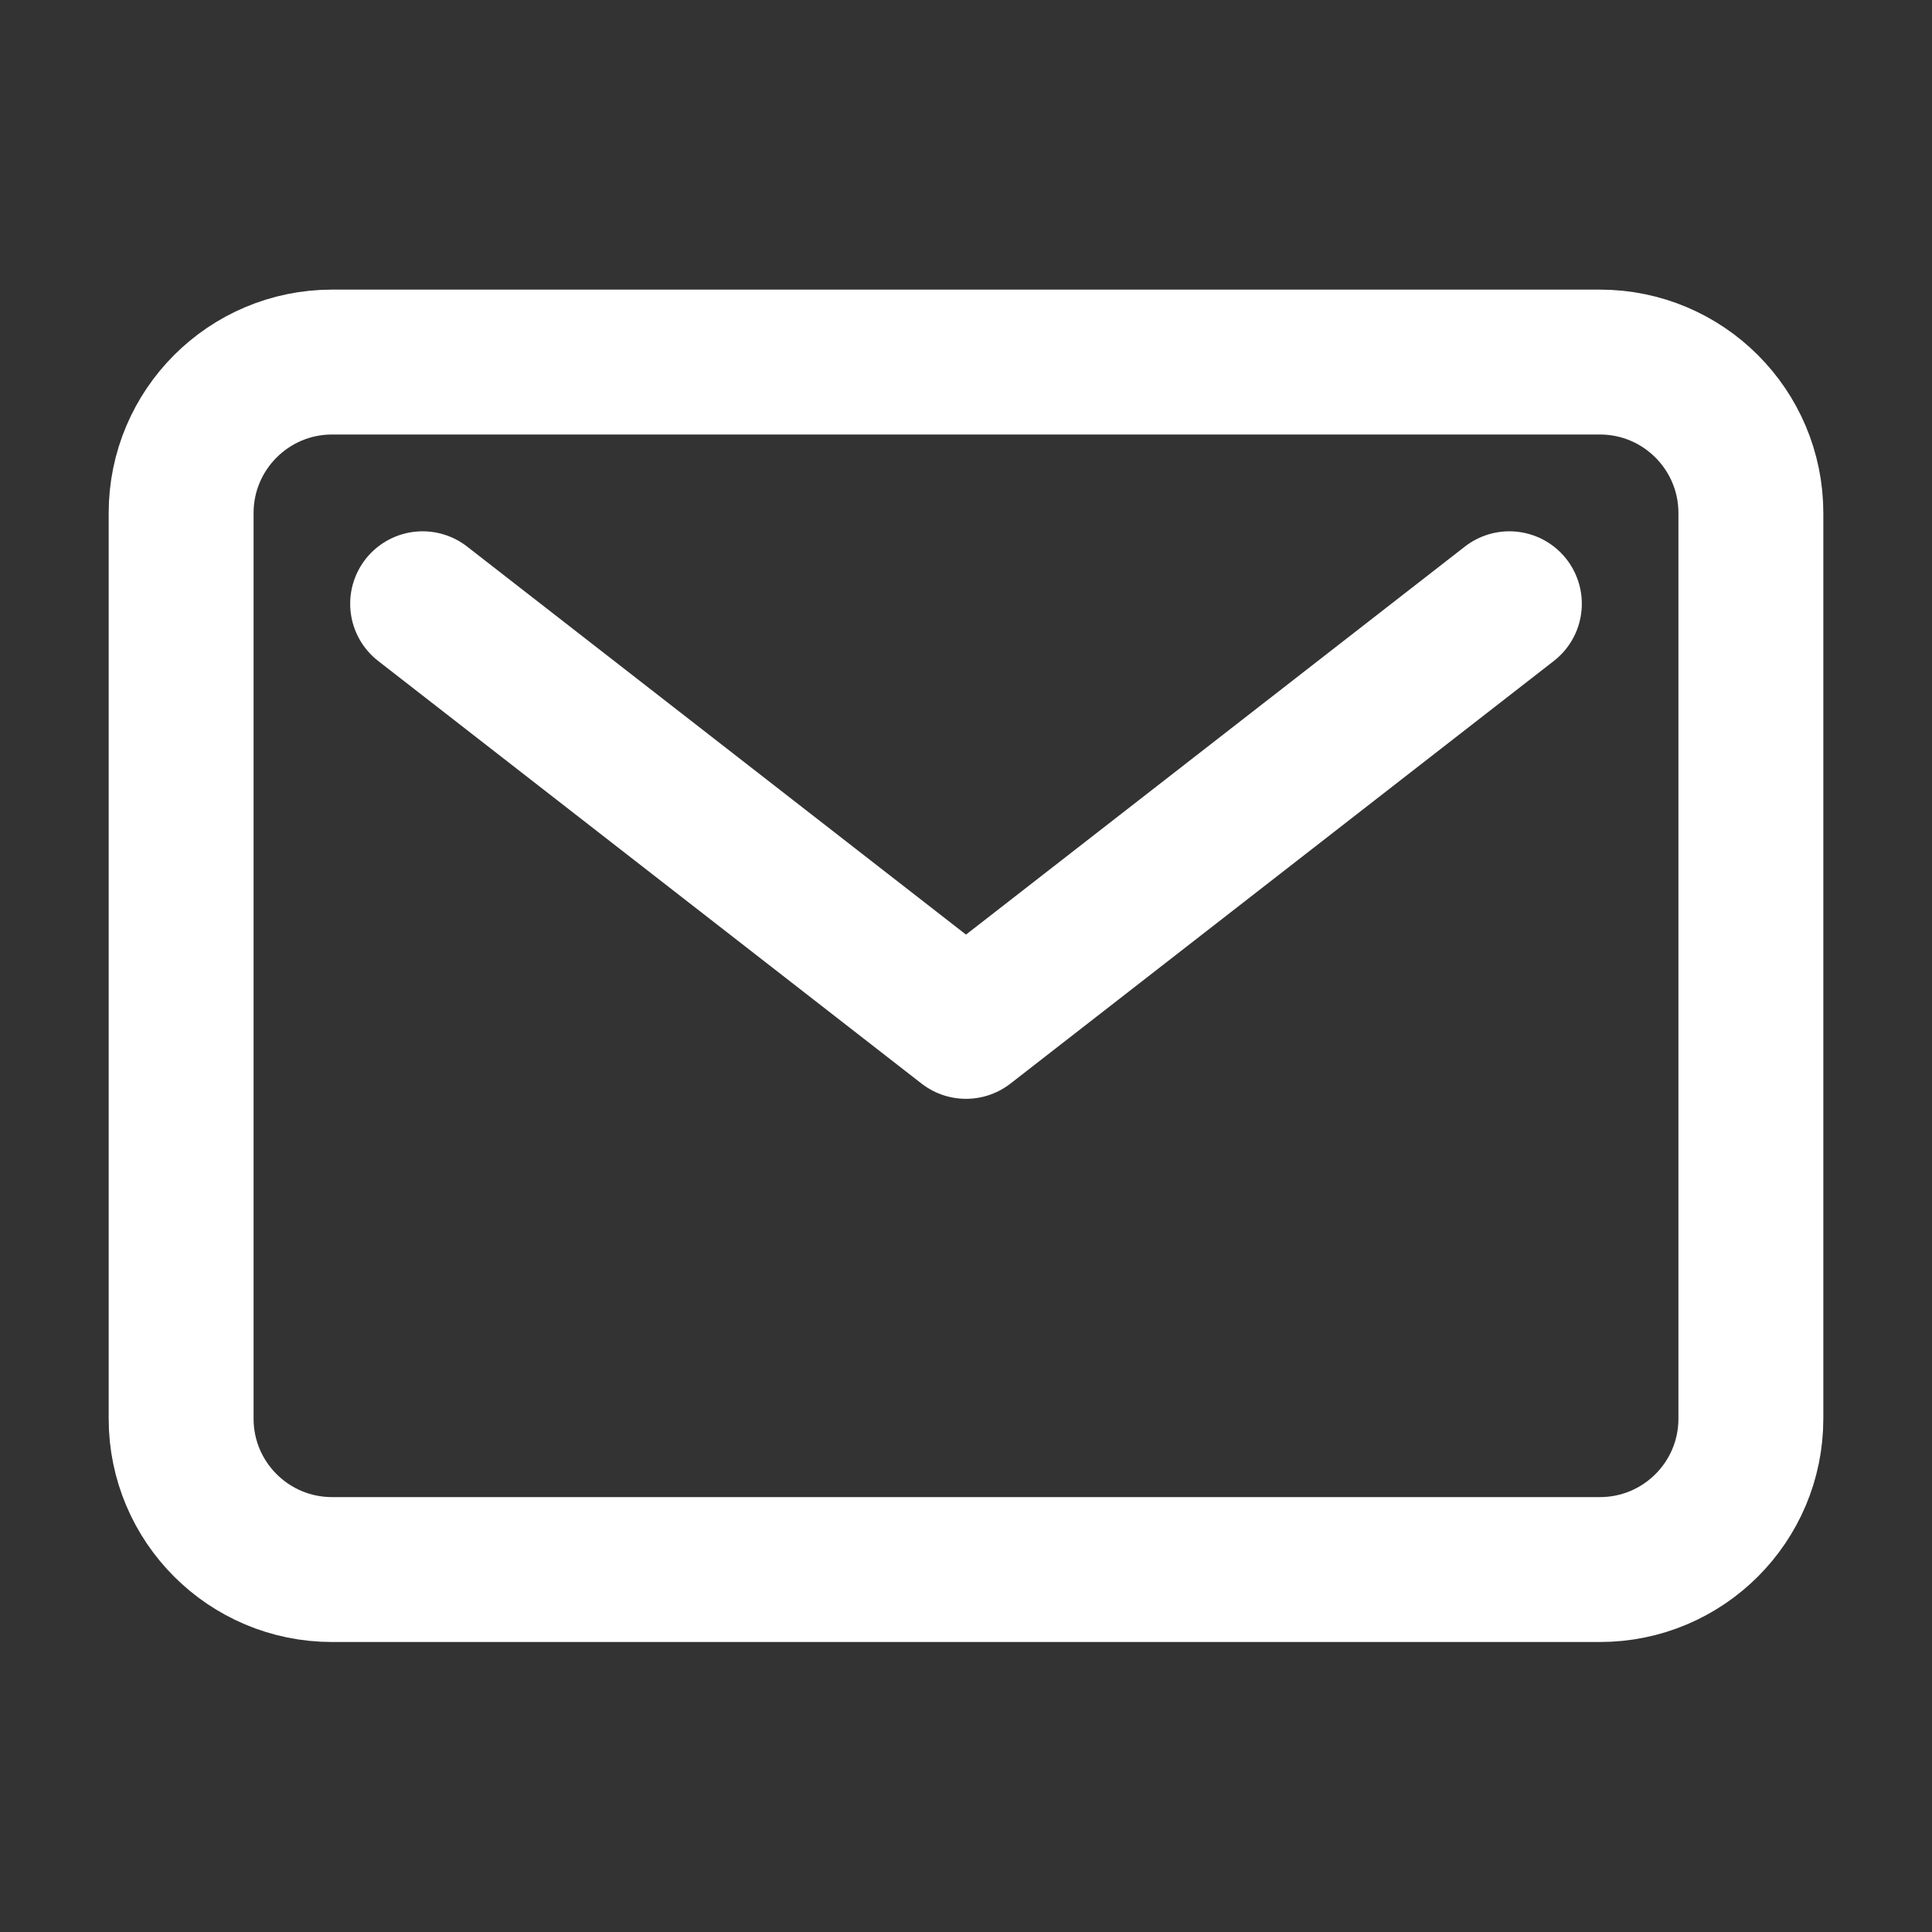 <svg width="20" height="20" viewBox="0 0 20 20" fill="none" xmlns="http://www.w3.org/2000/svg">
<rect x="0" y="0" width="20" height="20" fill="#333333" stroke="none"/>
<path d="M16.562 3.748H3.438C2.575 3.748 1.875 4.448 1.875 5.311V14.686C1.875 15.549 2.575 16.248 3.438 16.248H16.562C17.425 16.248 18.125 15.549 18.125 14.686V5.311C18.125 4.448 17.425 3.748 16.562 3.748Z" stroke="white" stroke-width="1.5" stroke-linecap="round" stroke-linejoin="round"/>
<path d="M4.375 6.25L10 10.625L15.625 6.25" stroke="white" stroke-width="1.5" stroke-linecap="round" stroke-linejoin="round"/>
</svg>
